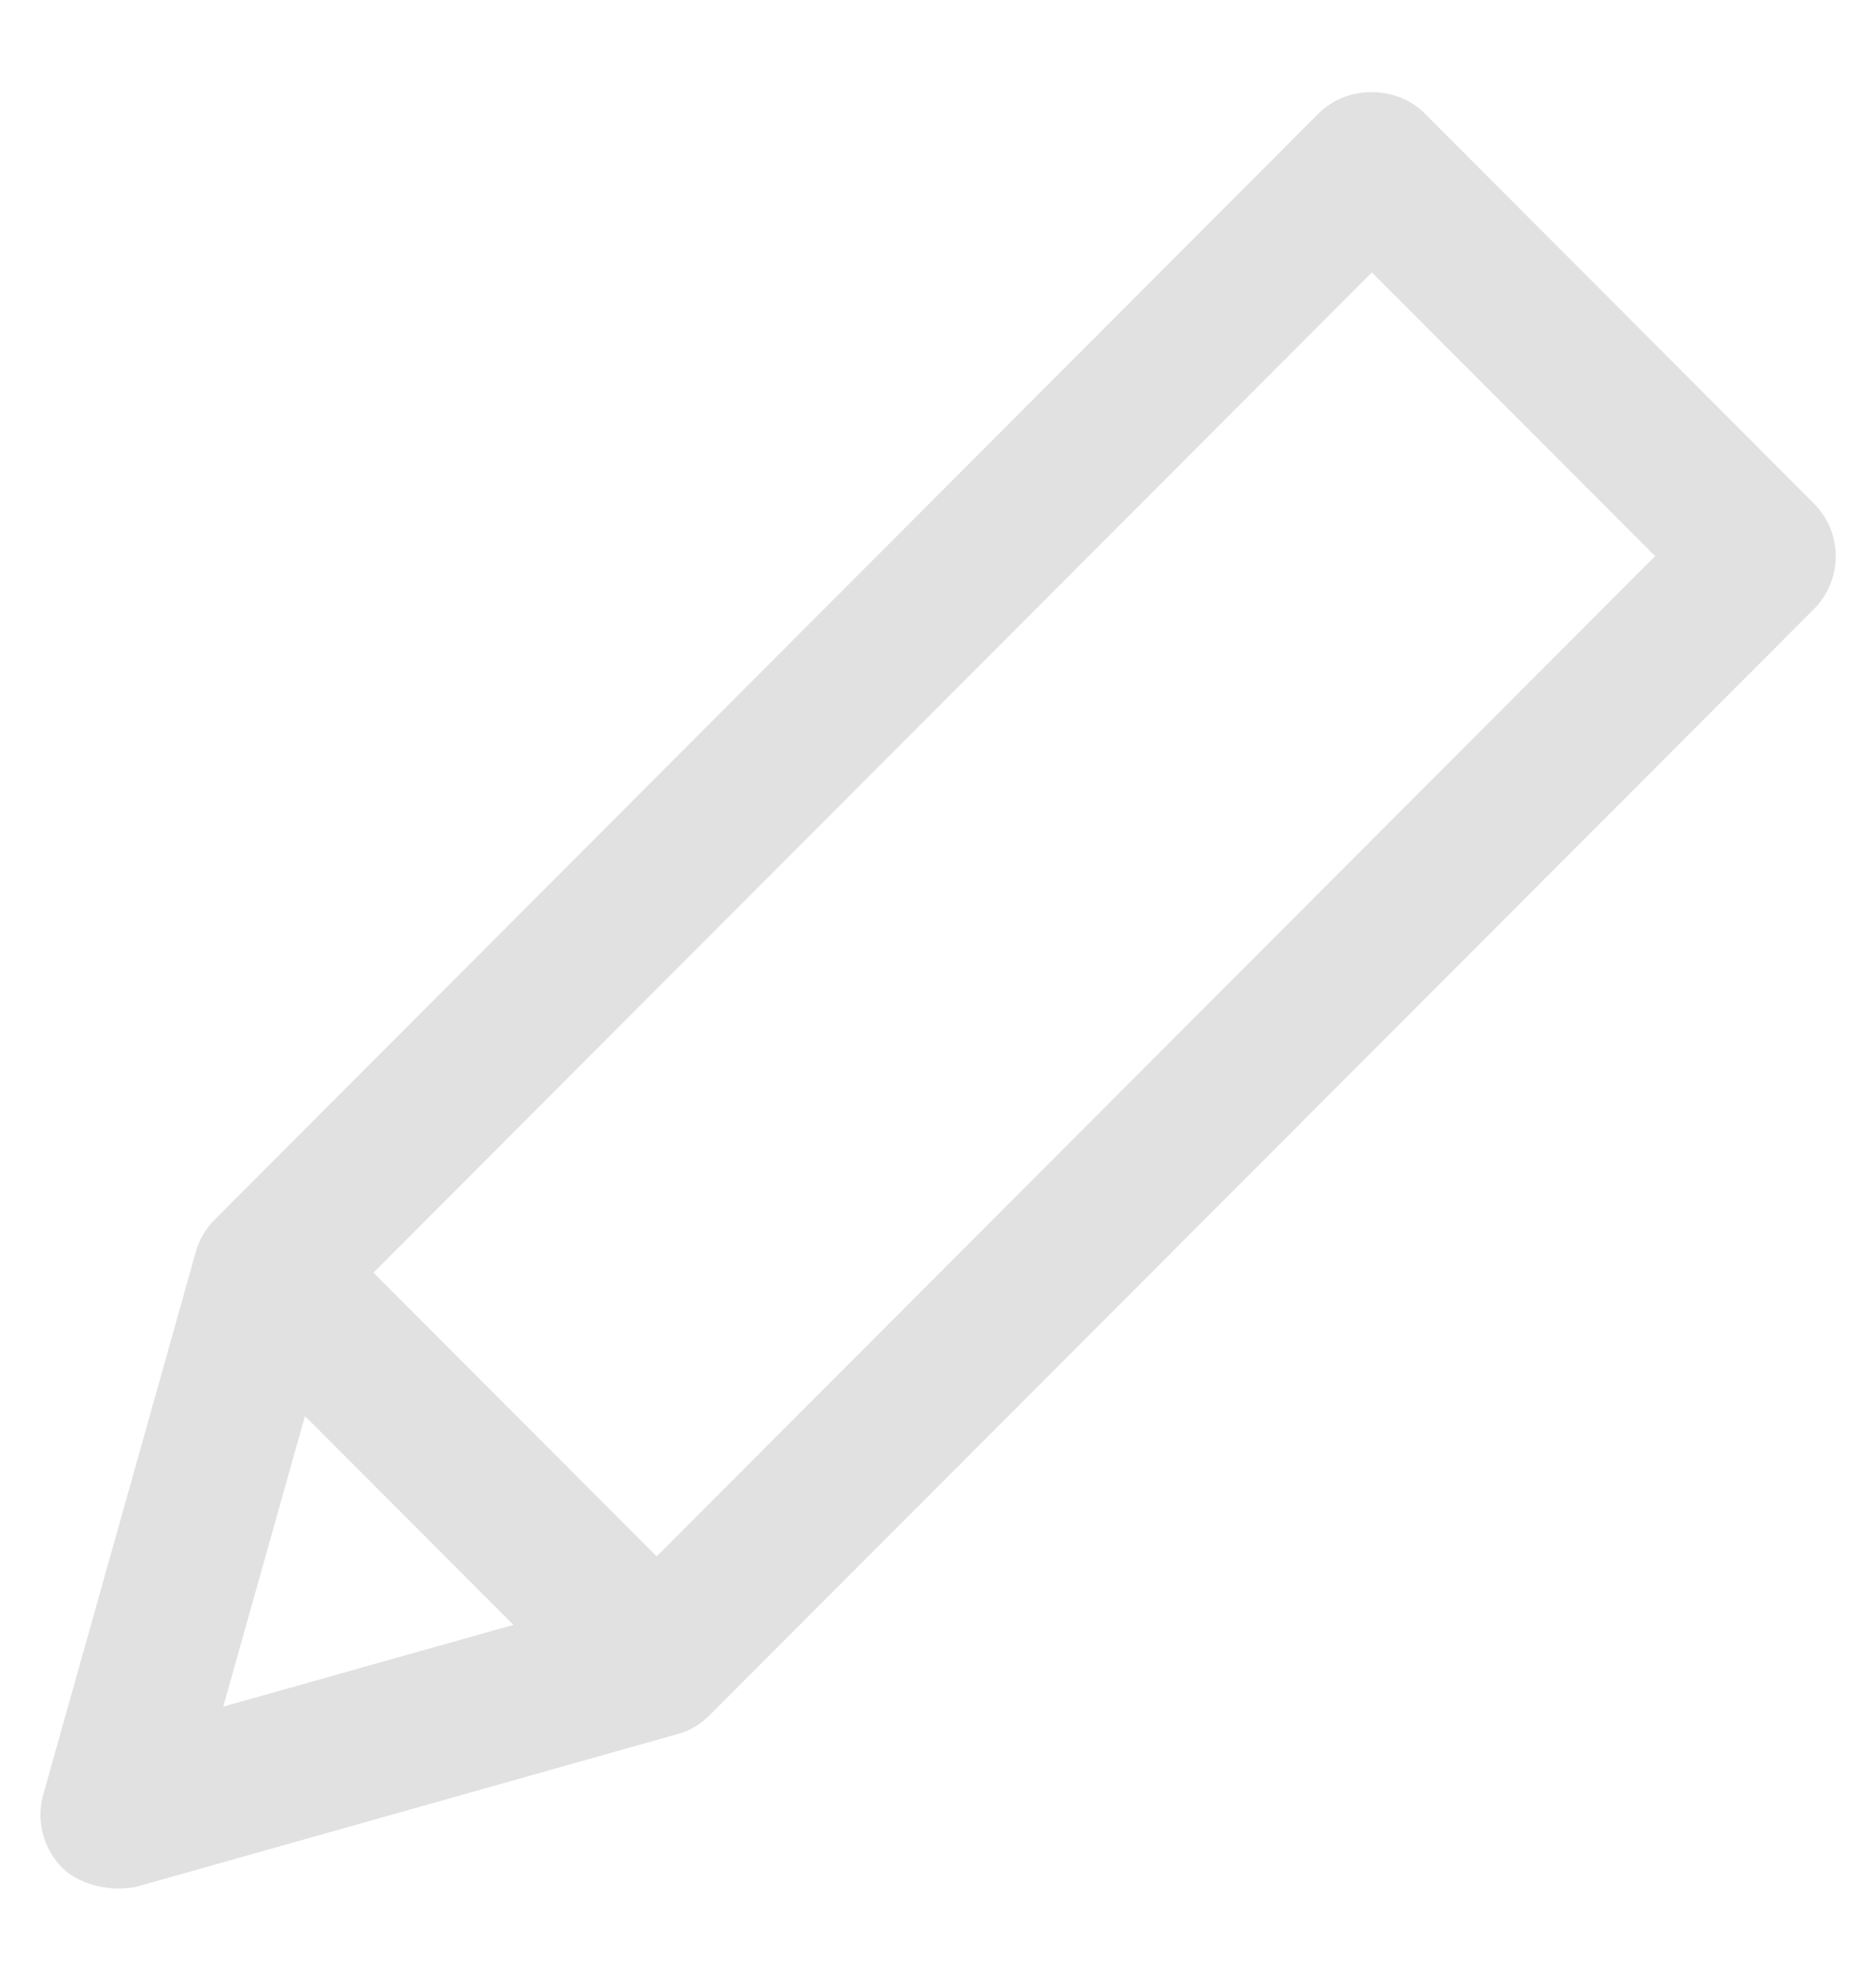 <svg width="18" height="19" viewBox="0 0 18 19" fill="none" xmlns="http://www.w3.org/2000/svg">
<g clip-path="url(#clip0_144_5657)">
<path d="M6.301 14.928L3.583 12.207L13.163 2.613L15.881 5.334L6.301 14.928ZM2.926 13.582L4.926 15.585L2.142 16.369L2.926 13.582ZM17.403 4.828L13.669 1.087C13.399 0.816 12.924 0.816 12.653 1.087L2.061 11.697C1.973 11.785 1.91 11.891 1.878 12.01L0.415 17.213C0.345 17.463 0.415 17.733 0.598 17.916C0.735 18.053 1.01 18.152 1.301 18.099L6.498 16.633C6.617 16.602 6.723 16.538 6.81 16.45L17.403 5.844C17.684 5.562 17.684 5.109 17.403 4.828Z" fill="#E1E1E1"/>
</g>
<defs>
<clipPath id="clip0_144_5657">
<rect width="18" height="18" fill="white" transform="translate(0 0.5)"/>
</clipPath>
</defs>
</svg>
